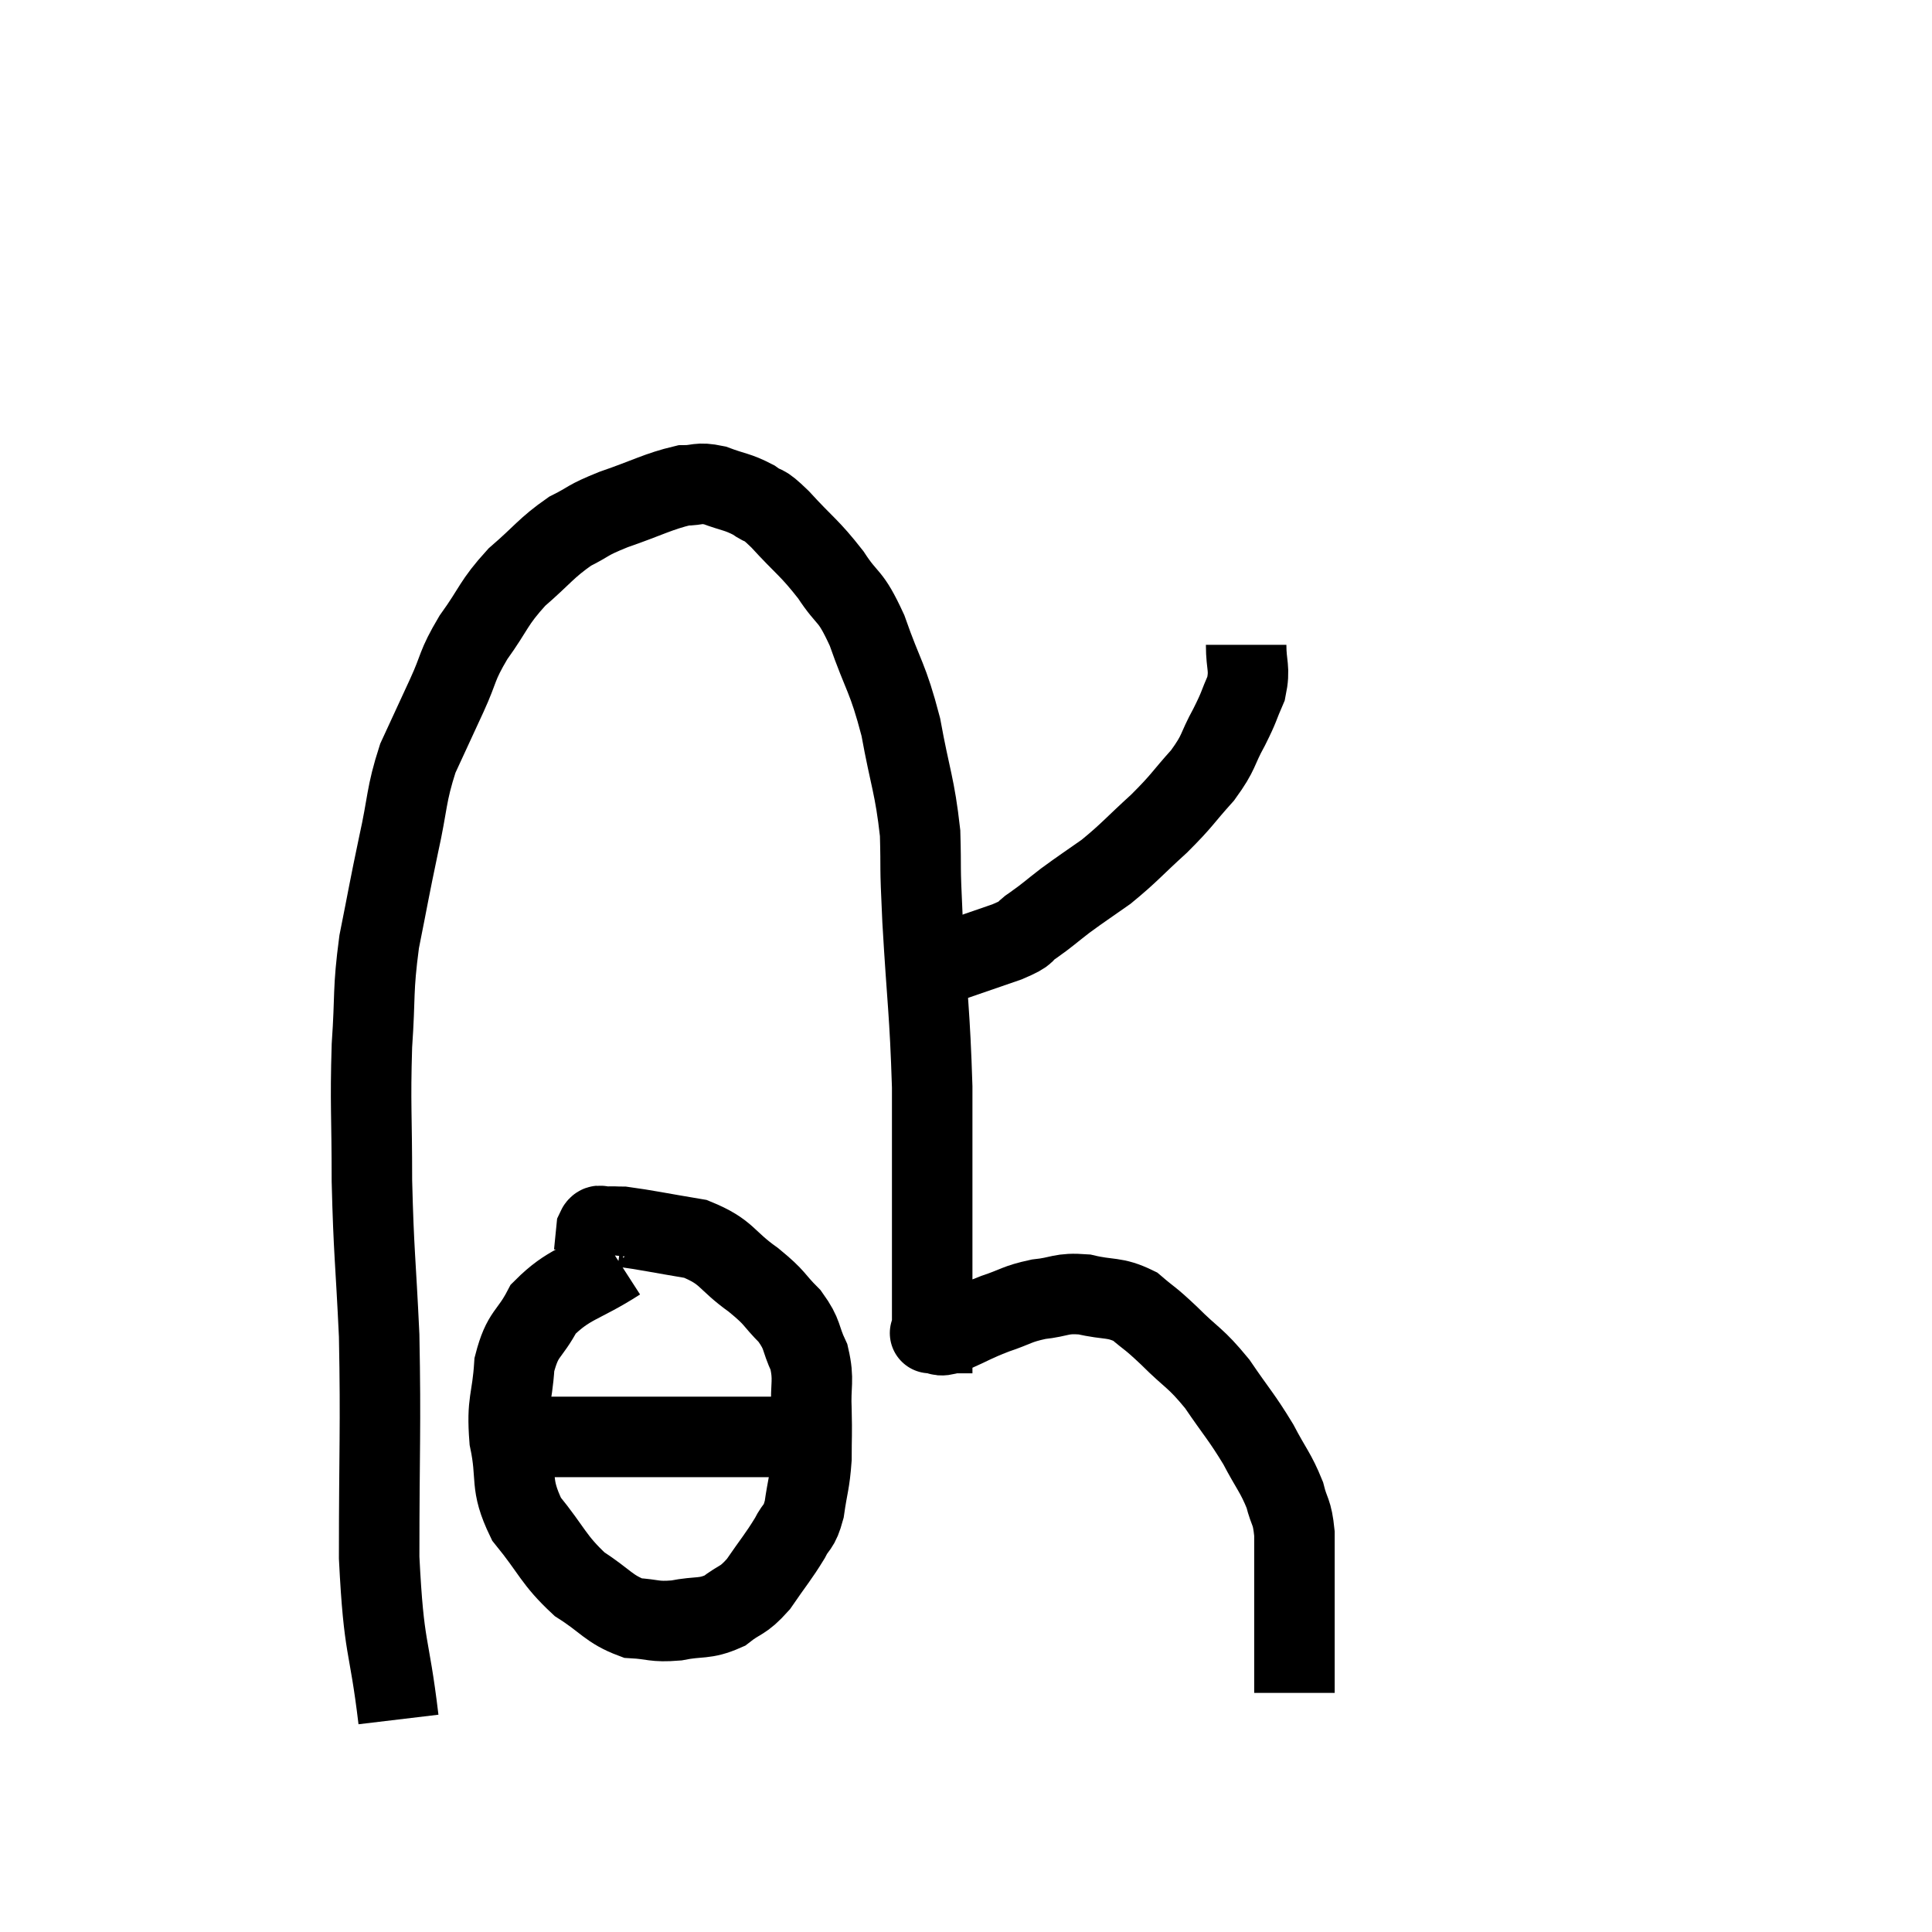 <svg width="48" height="48" viewBox="0 0 48 48" xmlns="http://www.w3.org/2000/svg"><path d="M 9.9 42.72 C 9.66 40.71, 9.54 41.085, 9.42 38.7 C 9.42 35.94, 9.465 35.52, 9.42 33.18 C 9.33 31.26, 9.285 31.14, 9.24 29.34 C 9.24 27.66, 9.195 27.465, 9.24 25.98 C 9.33 24.69, 9.255 24.645, 9.42 23.4 C 9.66 22.2, 9.66 22.14, 9.9 21 C 10.14 19.92, 10.08 19.77, 10.38 18.84 C 10.74 18.06, 10.755 18.03, 11.1 17.28 C 11.43 16.56, 11.325 16.575, 11.76 15.84 C 12.3 15.09, 12.24 15, 12.84 14.34 C 13.5 13.77, 13.56 13.62, 14.16 13.2 C 14.7 12.93, 14.535 12.945, 15.24 12.66 C 16.11 12.36, 16.35 12.21, 16.98 12.06 C 17.37 12.06, 17.325 11.97, 17.76 12.06 C 18.24 12.24, 18.315 12.21, 18.72 12.42 C 19.05 12.66, 18.9 12.435, 19.38 12.9 C 20.01 13.59, 20.1 13.59, 20.64 14.28 C 21.09 14.97, 21.105 14.715, 21.54 15.66 C 21.96 16.86, 22.05 16.8, 22.38 18.06 C 22.62 19.38, 22.725 19.5, 22.86 20.7 C 22.89 21.78, 22.845 21.285, 22.92 22.86 C 23.04 24.93, 23.1 25.11, 23.16 27 C 23.16 28.71, 23.16 29.19, 23.16 30.42 C 23.16 31.17, 23.16 31.245, 23.16 31.92 C 23.16 32.52, 23.16 32.82, 23.16 33.12 C 23.16 33.12, 23.16 33.12, 23.16 33.12 C 23.16 33.12, 23.16 33.12, 23.16 33.12 C 23.16 33.12, 23.04 33.12, 23.16 33.12 C 23.4 33.12, 23.25 33.24, 23.64 33.12 C 24.18 32.88, 24.18 32.85, 24.72 32.64 C 25.26 32.46, 25.245 32.4, 25.8 32.28 C 26.37 32.22, 26.34 32.115, 26.94 32.16 C 27.57 32.31, 27.675 32.205, 28.2 32.46 C 28.62 32.82, 28.53 32.7, 29.04 33.18 C 29.64 33.78, 29.685 33.705, 30.24 34.38 C 30.75 35.13, 30.84 35.19, 31.26 35.88 C 31.59 36.51, 31.695 36.585, 31.92 37.14 C 32.04 37.62, 32.1 37.515, 32.16 38.1 C 32.16 38.79, 32.16 38.805, 32.16 39.48 C 32.16 40.14, 32.16 40.275, 32.16 40.8 C 32.16 41.19, 32.16 41.31, 32.16 41.58 C 32.16 41.73, 32.16 41.805, 32.16 41.88 C 32.16 41.88, 32.16 41.835, 32.16 41.88 L 32.16 42.06" fill="none" stroke="black" stroke-width="2"></path><path d="M 30.96 16.02 C 30.96 16.56, 31.065 16.59, 30.96 17.1 C 30.75 17.58, 30.81 17.52, 30.54 18.06 C 30.21 18.66, 30.315 18.66, 29.88 19.26 C 29.34 19.86, 29.4 19.86, 28.8 20.46 C 28.14 21.06, 28.065 21.18, 27.48 21.66 C 26.97 22.02, 26.91 22.05, 26.46 22.38 C 26.07 22.68, 26.04 22.725, 25.68 22.98 C 25.35 23.19, 25.62 23.145, 25.02 23.4 C 24.15 23.7, 23.76 23.835, 23.28 24 C 23.19 24.03, 23.145 24.045, 23.1 24.06 C 23.1 24.06, 23.1 24.06, 23.1 24.06 L 23.1 24.06" fill="none" stroke="black" stroke-width="2"></path><path d="M 15.36 31.32 C 14.43 31.92, 14.145 31.875, 13.5 32.52 C 13.14 33.21, 12.99 33.09, 12.78 33.9 C 12.72 34.83, 12.585 34.8, 12.66 35.76 C 12.87 36.75, 12.645 36.84, 13.08 37.74 C 13.74 38.55, 13.74 38.745, 14.4 39.36 C 15.06 39.78, 15.12 39.975, 15.72 40.2 C 16.26 40.23, 16.23 40.305, 16.8 40.26 C 17.4 40.14, 17.49 40.245, 18 40.02 C 18.42 39.69, 18.435 39.81, 18.84 39.36 C 19.23 38.79, 19.335 38.685, 19.62 38.22 C 19.8 37.86, 19.845 37.995, 19.98 37.5 C 20.07 36.87, 20.115 36.855, 20.16 36.24 C 20.16 35.64, 20.175 35.67, 20.16 35.04 C 20.13 34.38, 20.235 34.305, 20.1 33.72 C 19.86 33.21, 19.965 33.18, 19.62 32.7 C 19.17 32.25, 19.305 32.28, 18.72 31.8 C 18 31.29, 18.09 31.11, 17.28 30.78 C 16.38 30.63, 16.035 30.555, 15.48 30.48 C 15.27 30.48, 15.225 30.465, 15.06 30.48 C 14.94 30.51, 14.895 30.375, 14.82 30.54 C 14.79 30.84, 14.775 30.99, 14.76 31.14 L 14.76 31.14" fill="none" stroke="black" stroke-width="2"></path><path d="M 12.3 35.76 C 12.48 35.73, 12.3 35.715, 12.66 35.7 C 13.2 35.7, 12.795 35.7, 13.74 35.7 C 15.09 35.7, 15.42 35.7, 16.44 35.7 C 17.13 35.7, 17.07 35.7, 17.82 35.7 C 18.63 35.7, 18.915 35.7, 19.44 35.7 C 19.68 35.7, 19.71 35.7, 19.92 35.7 C 20.1 35.7, 20.19 35.7, 20.28 35.7 L 20.28 35.7" fill="none" stroke="black" stroke-width="2"></path></svg>